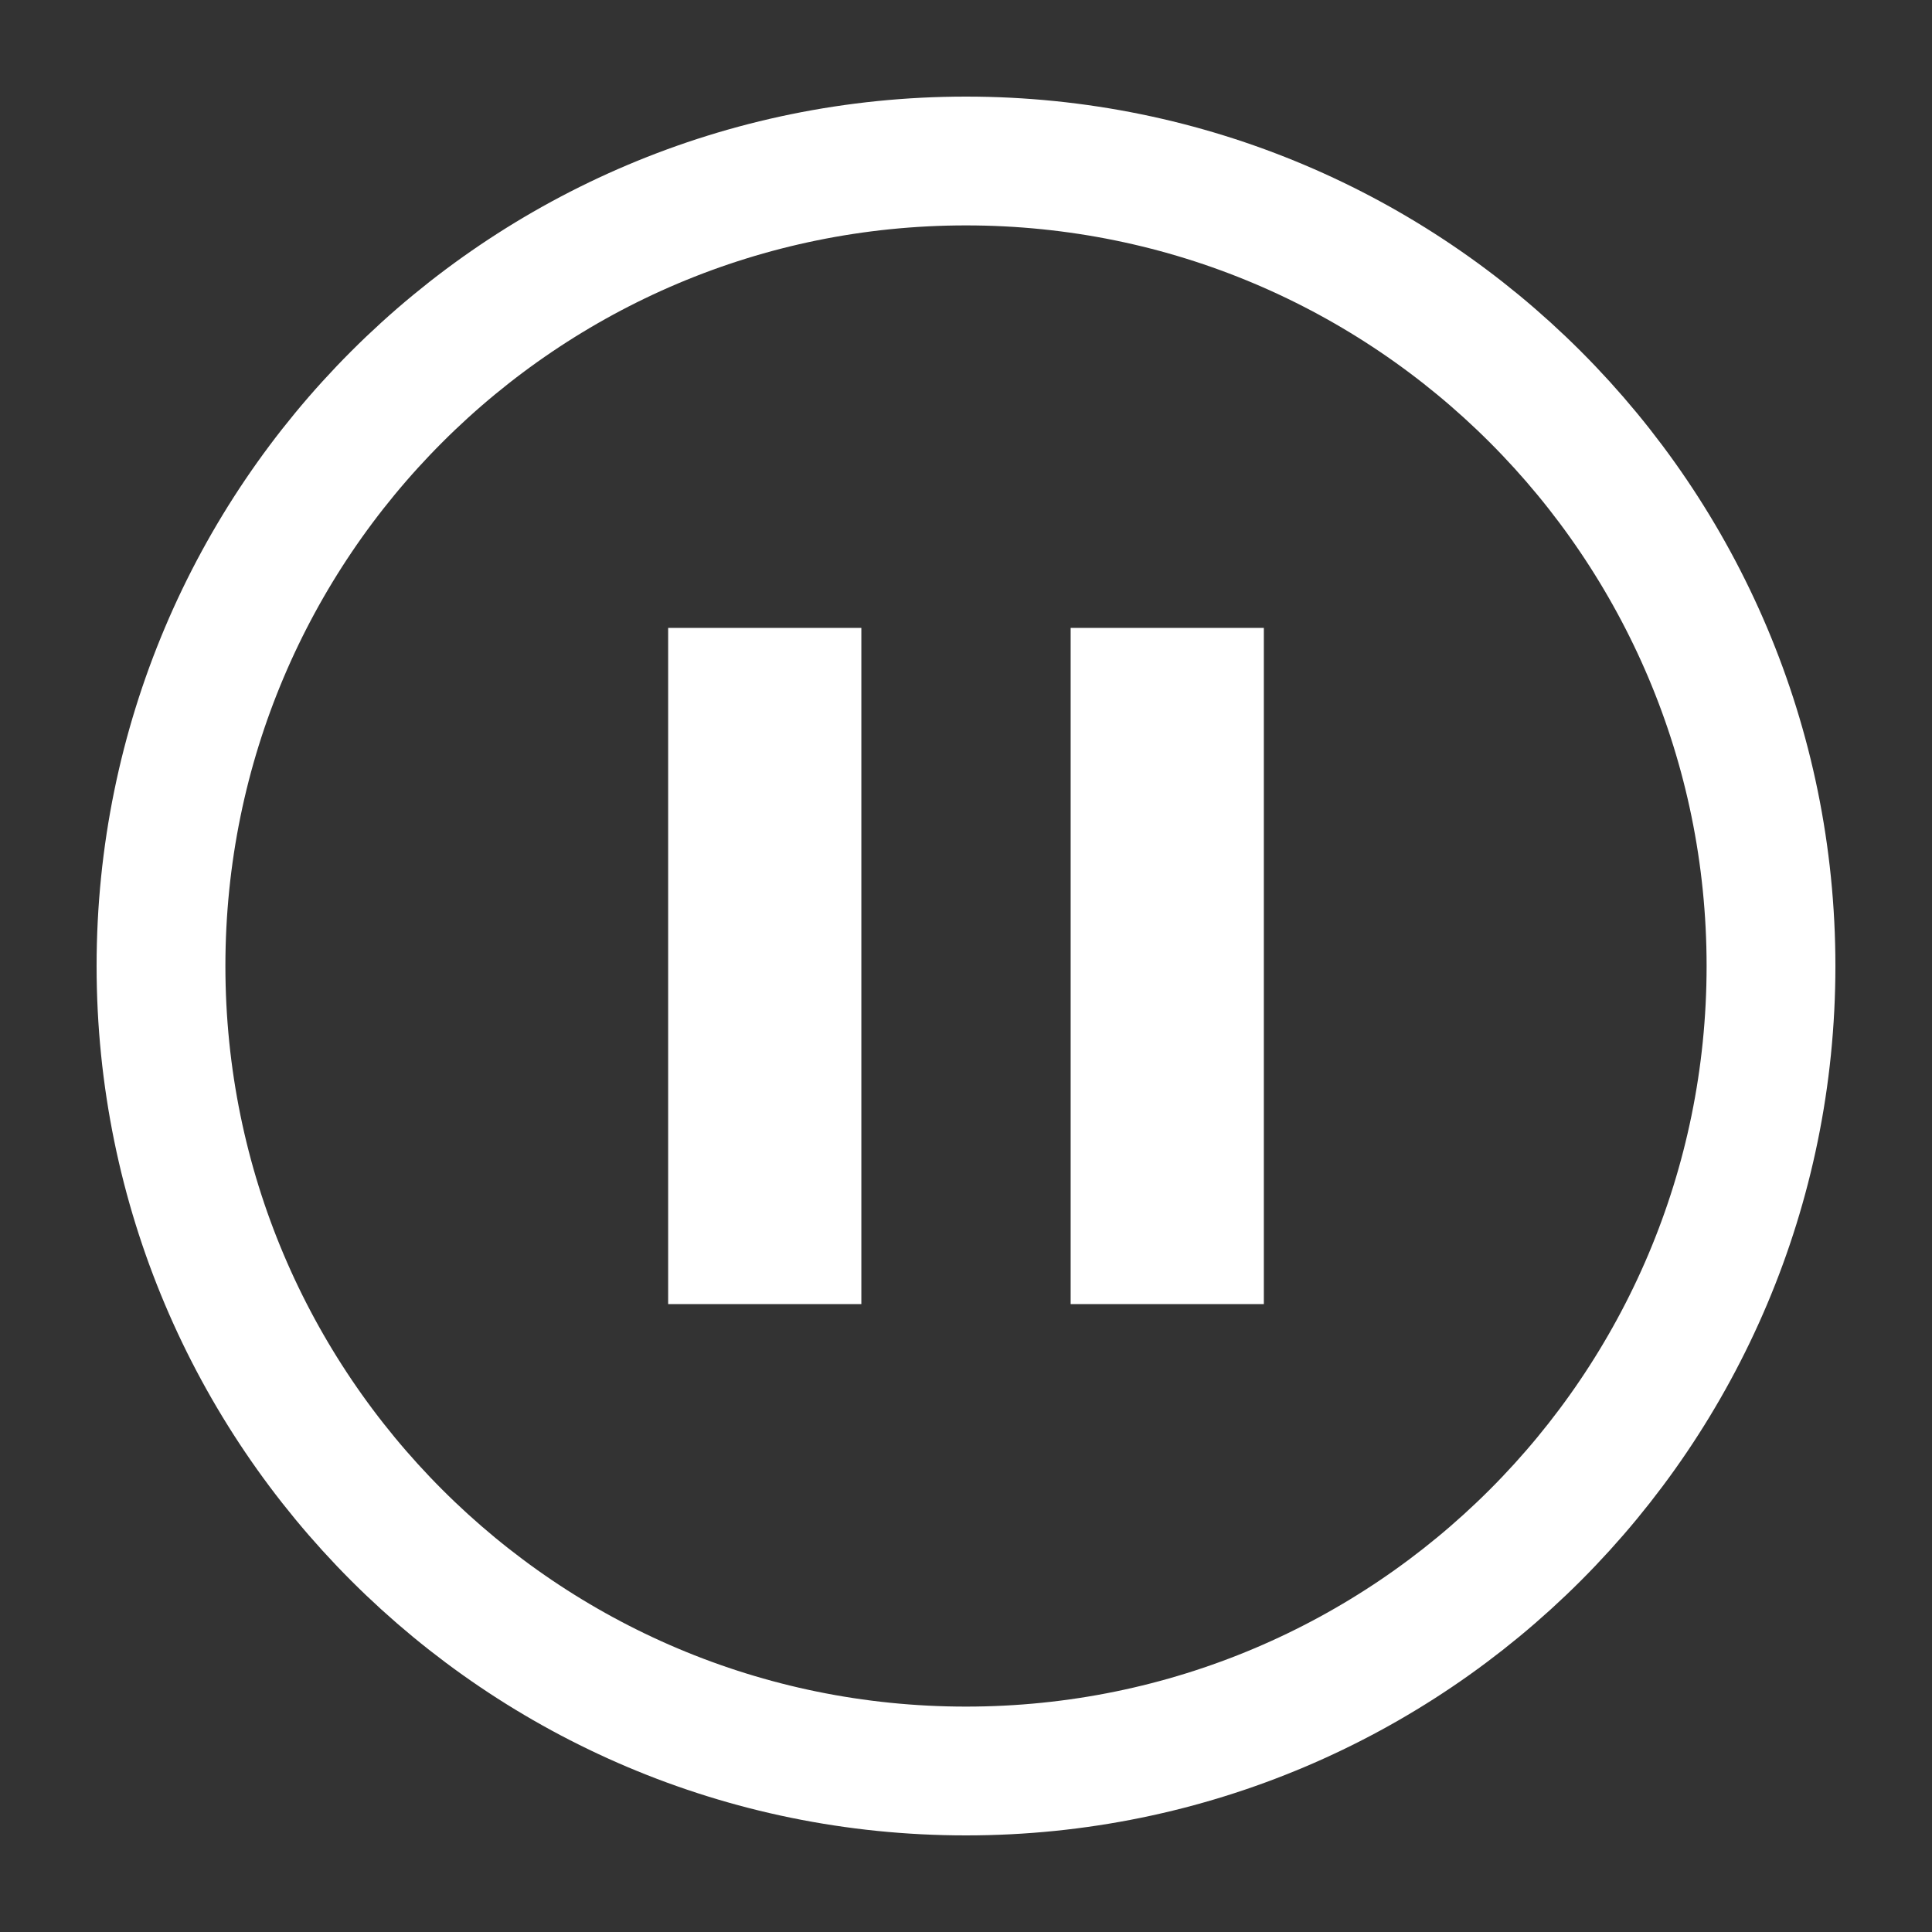 <svg width="24" height="24" viewBox="0 0 24 24" fill="none" xmlns="http://www.w3.org/2000/svg">
<rect x="0" y="0" width="24" height="24" fill="#333333" stroke="none"/>
<path d="M12 22C17.523 22 22 17.523 22 12C22 6.477 17.523 2 12 2C6.477 2 2 6.477 2 12C2 17.523 6.477 22 12 22Z" stroke="white" stroke-width="1.6" stroke-linecap="square"/>
<path d="M9.5 9L9.5 15" stroke="white" stroke-width="2.4" stroke-linecap="square"/>
<path d="M14.5 9L14.5 15" stroke="white" stroke-width="2.4" stroke-linecap="square"/>
</svg>
